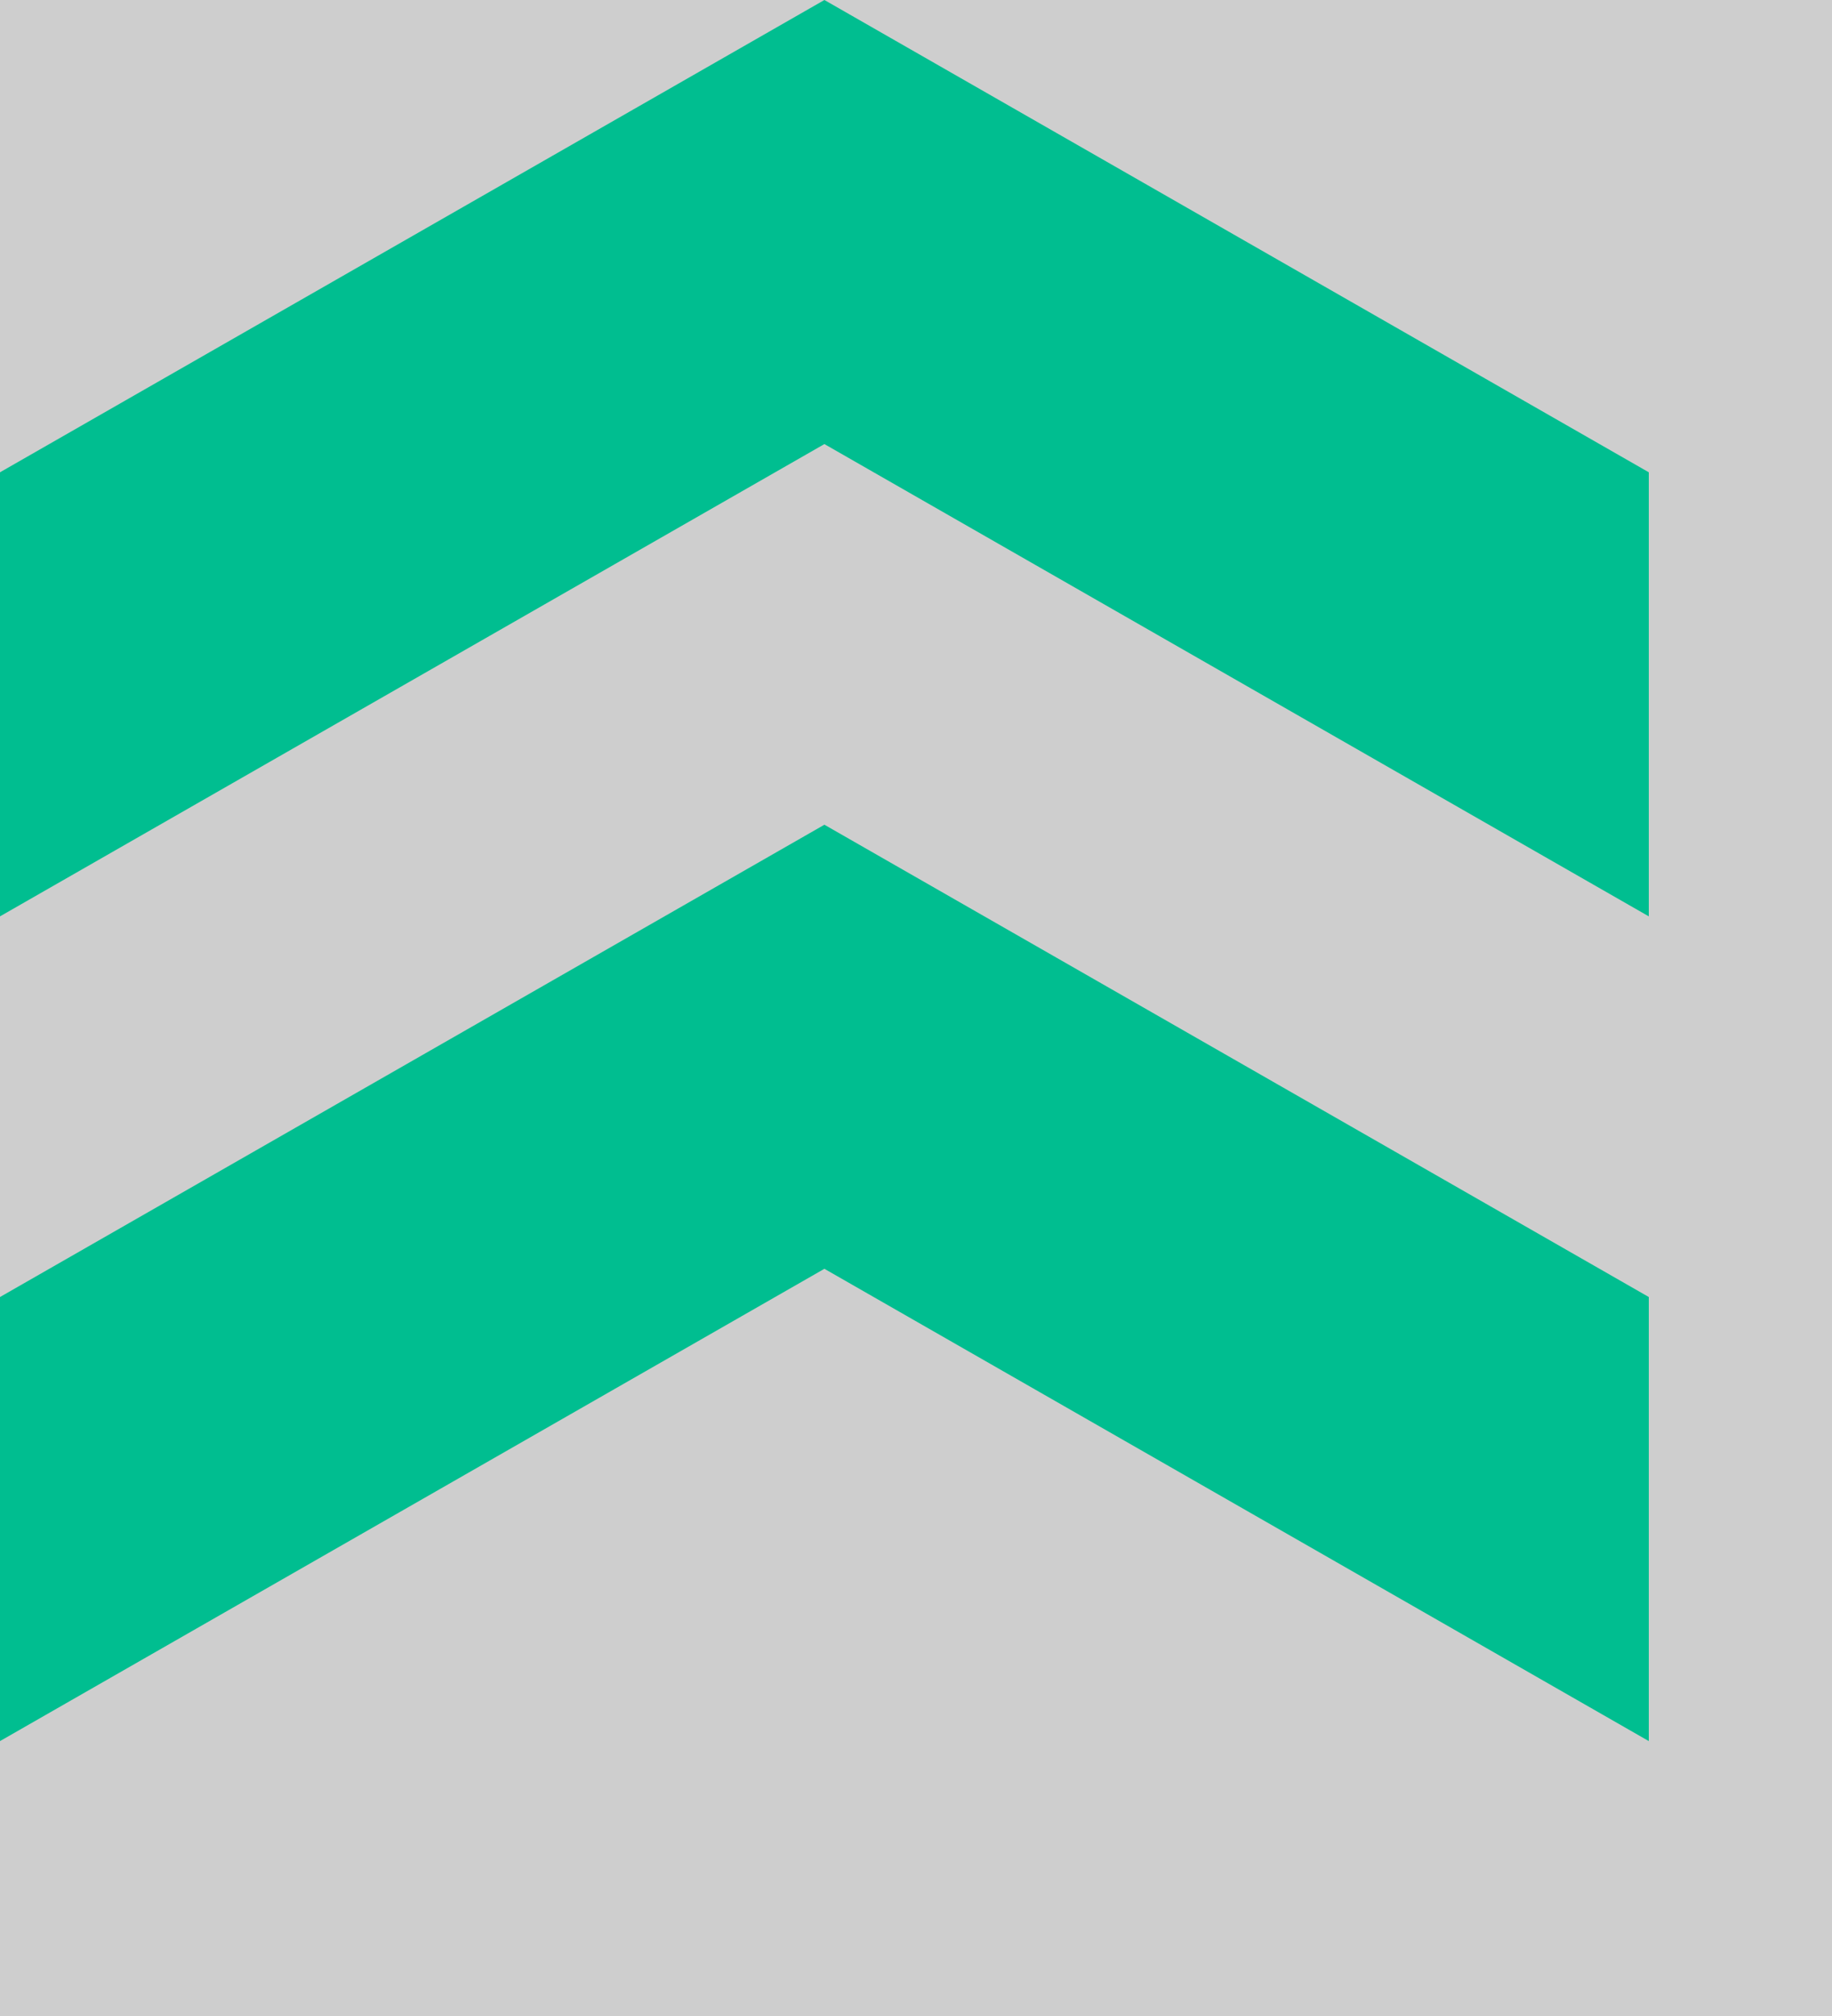 <svg xmlns="http://www.w3.org/2000/svg" width="10" height="11" viewBox="0 0 10 11">
    <g fill="none" fill-rule="evenodd">
        <path fill="#CECECE" d="M0 0h10v11H0z"/>
        <path fill="#00BE90" d="M0 8.288V7.077L4.5 4.5 9 7.077V9.5L4.5 6.923 0 9.5V8.288zm0-4.5V2.577L4.5 0 9 2.577V5L4.5 2.423 0 5V3.788z"/>
    </g>
</svg>
